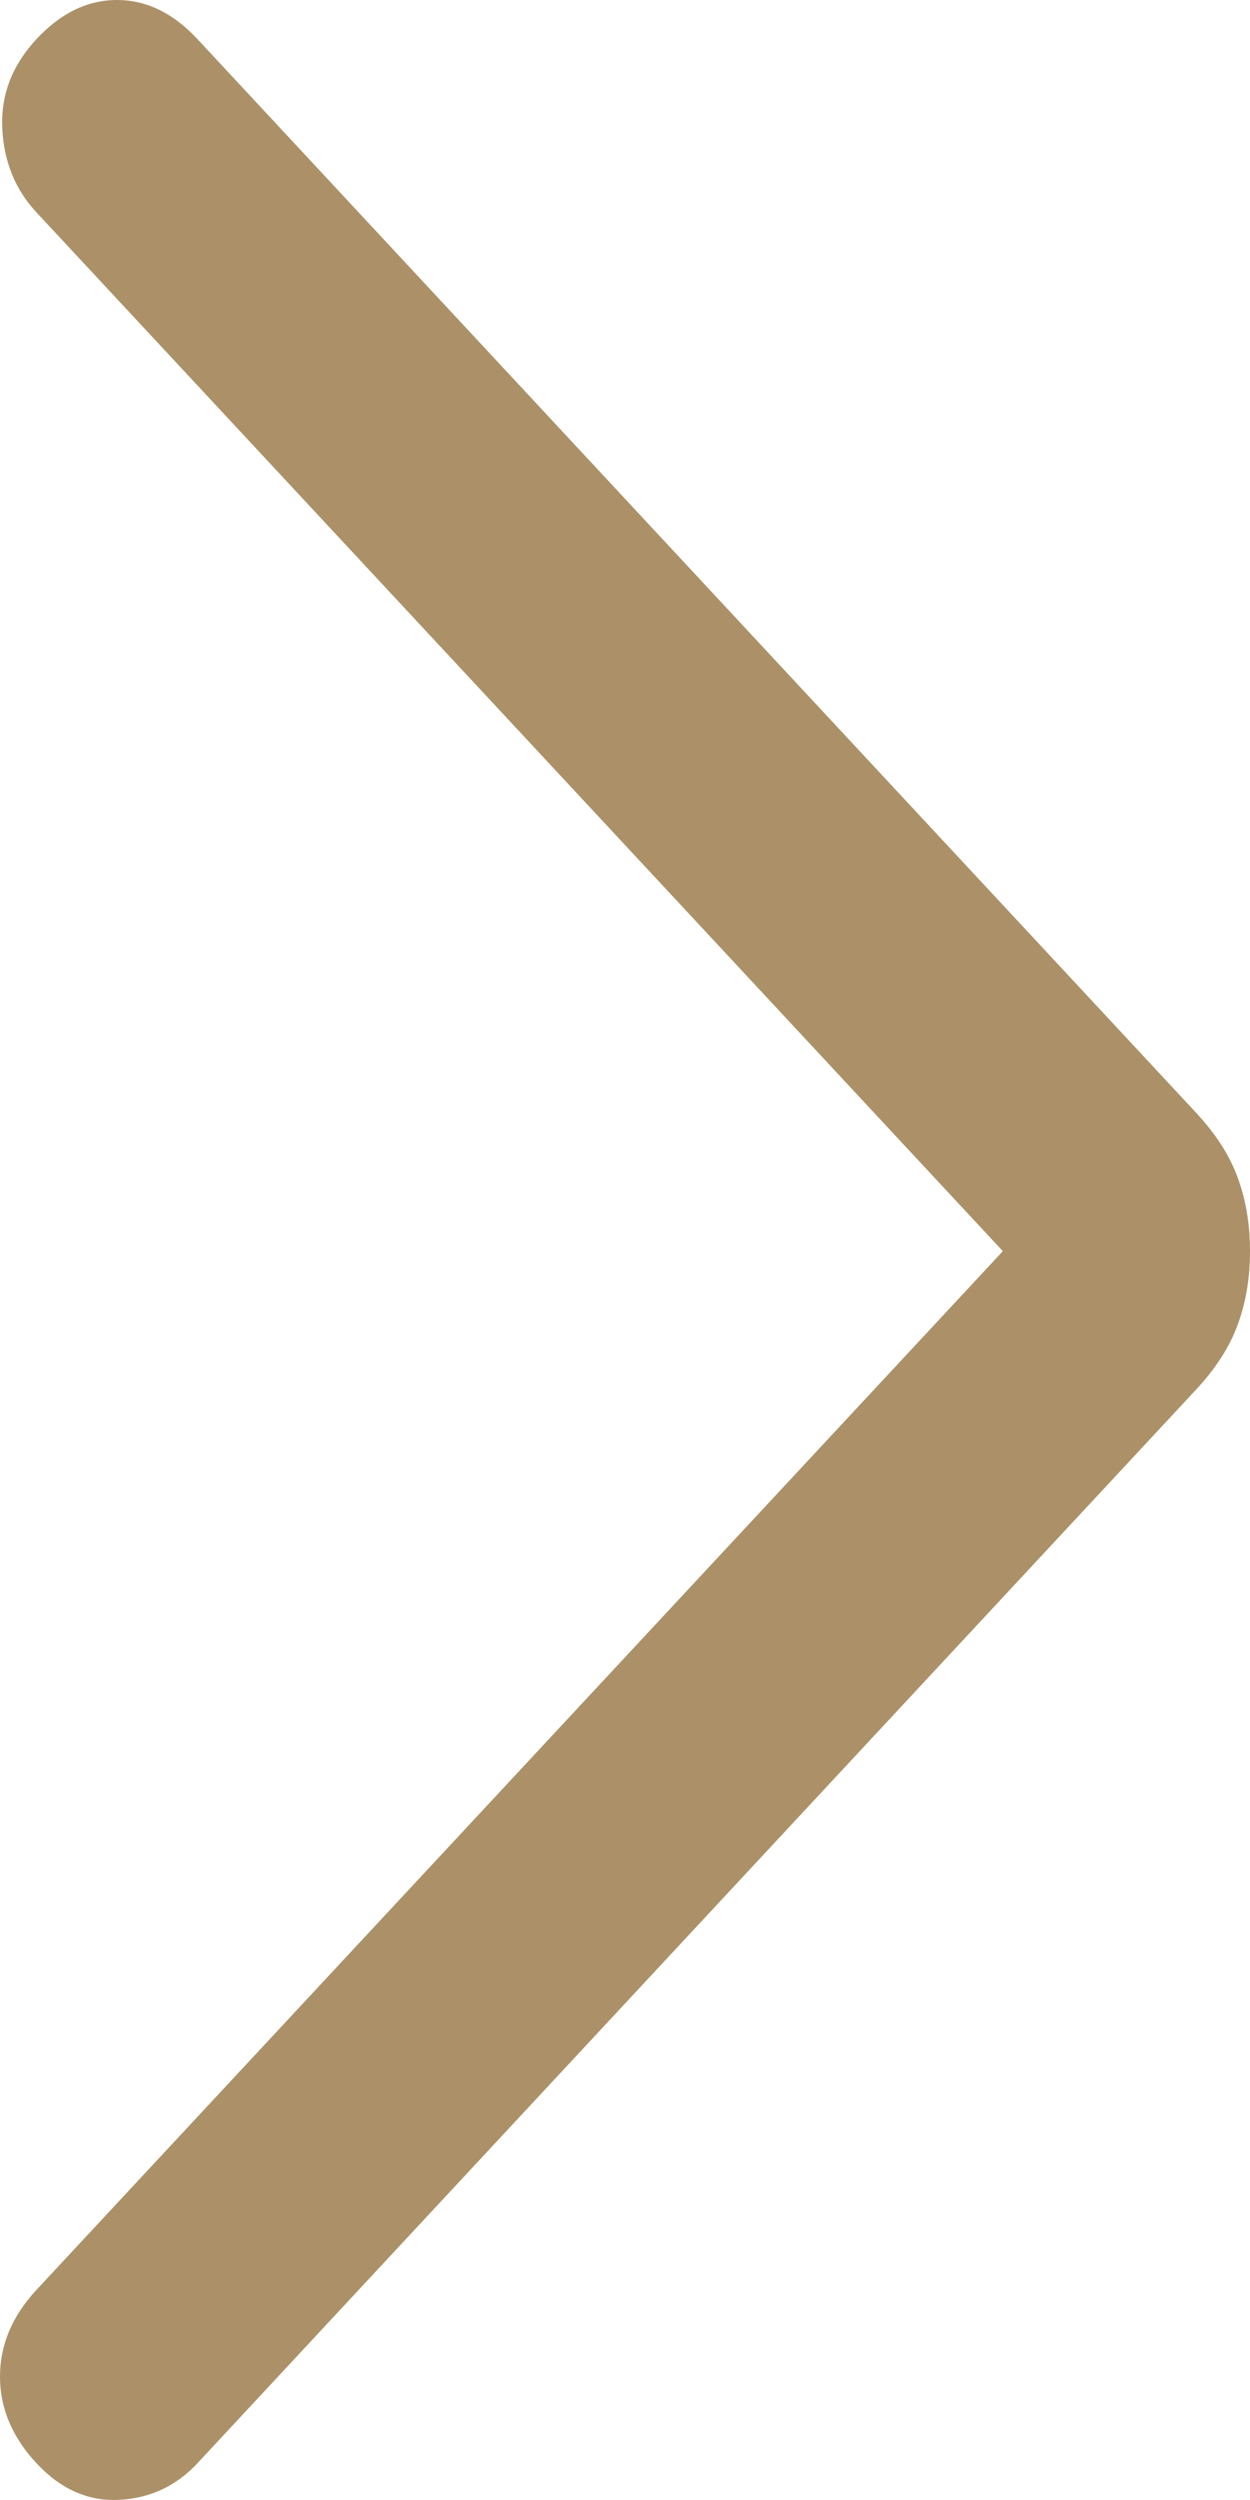 <svg width="15" height="30" viewBox="0 0 15 30" fill="none" xmlns="http://www.w3.org/2000/svg">
<path d="M15 15.014C15 15.331 14.952 15.623 14.855 15.889C14.759 16.157 14.592 16.418 14.355 16.673L2.37 29.558C2.115 29.832 1.802 29.979 1.431 29.998C1.06 30.018 0.728 29.871 0.437 29.558C0.146 29.245 0 28.898 0 28.519C0 28.139 0.146 27.793 0.437 27.479L12.034 15.014L0.437 2.548C0.182 2.274 0.046 1.938 0.027 1.538C0.009 1.139 0.146 0.783 0.437 0.47C0.728 0.157 1.05 0 1.404 0C1.757 0 2.079 0.157 2.37 0.47L14.355 13.355C14.592 13.61 14.759 13.871 14.855 14.139C14.952 14.405 15 14.697 15 15.014Z" fill="#AC9168"/>
</svg>
